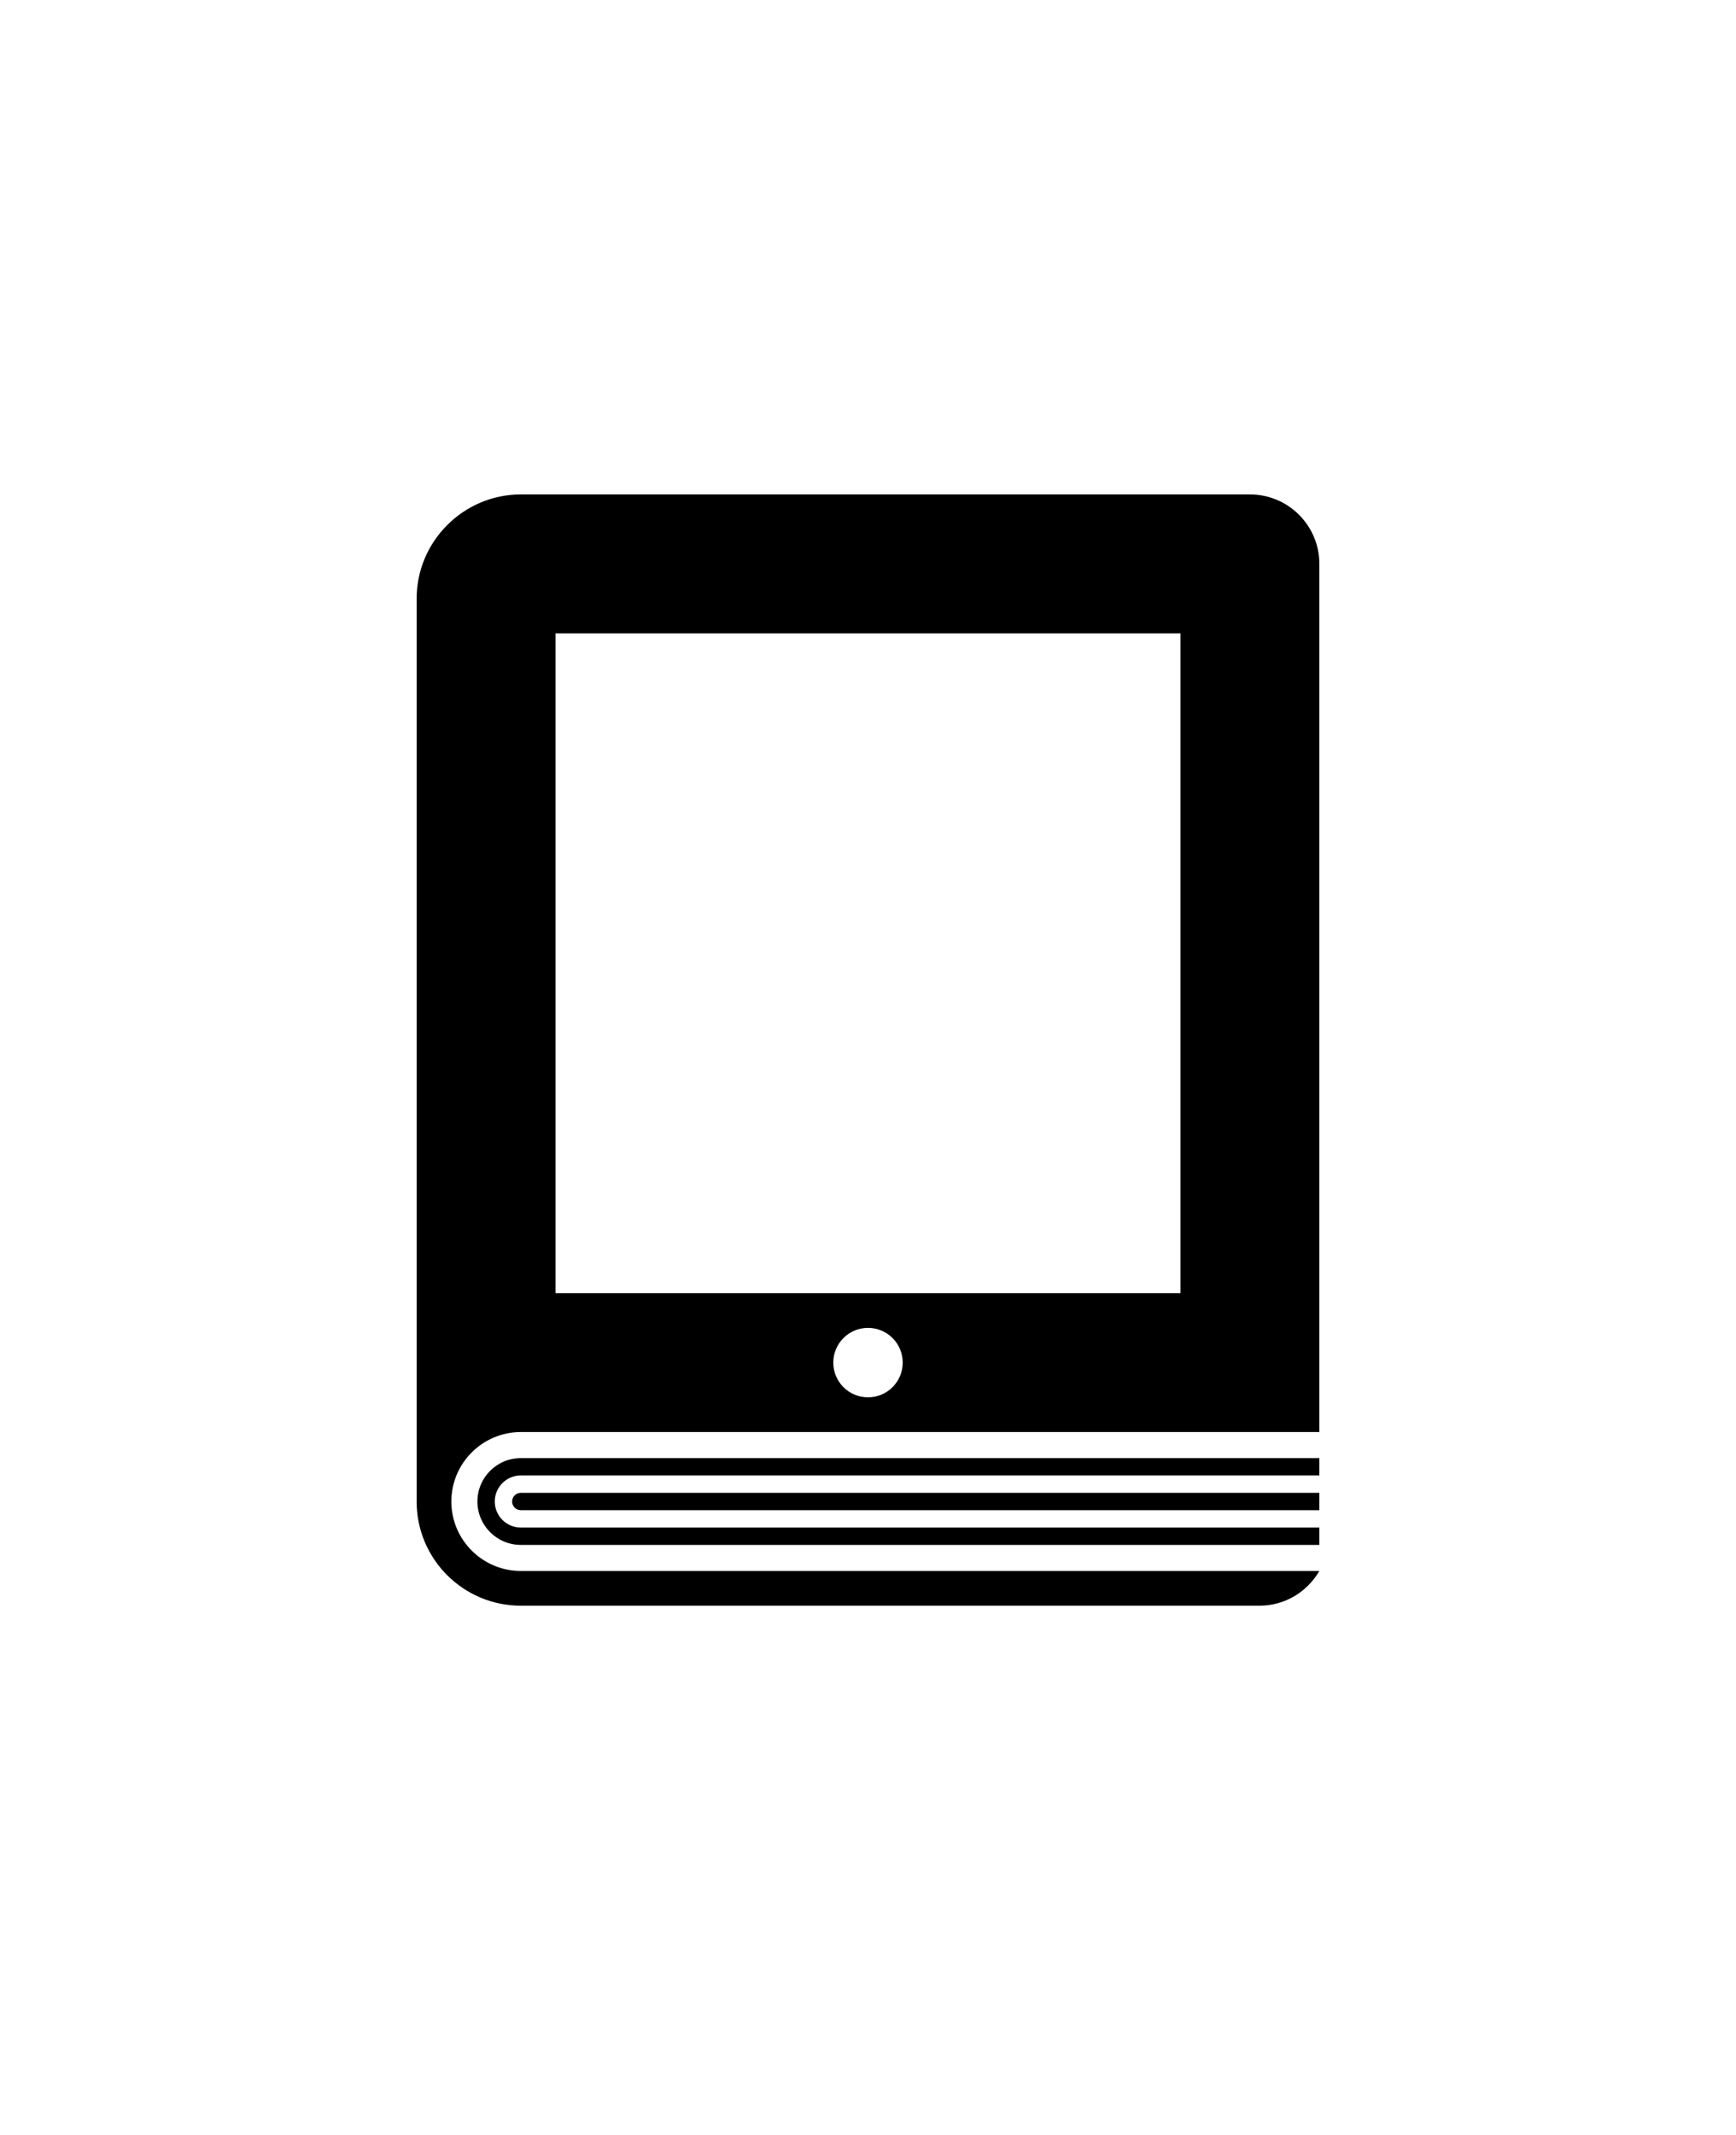 <?xml version="1.0" ?>
<svg xmlns="http://www.w3.org/2000/svg" xmlns:ev="http://www.w3.org/2001/xml-events" xmlns:xlink="http://www.w3.org/1999/xlink" baseProfile="full" enable-background="new 0 0 100 100" height="600px" version="1.1" viewBox="0 0 100 100" width="488px" x="0px" xml:space="preserve" y="0px">
	<defs/>
	<path d="M 30.0,71.0 L 76.0,71.0 L 76.0,21.0 C 76.0,18.791 74.209,17.0 72.0,17.0 L 30.0,17.0 C 26.7,17.0 24.0,19.7 24.0,23.0 L 24.0,75.0 C 24.0,78.314 26.686,81.0 30.0,81.0 C 30.0,81.0 72.429,81.0 72.555,81.0 C 74.032,81.0 75.307,80.191 76.0,79.0 L 30.0,79.0 C 27.794,79.0 26.0,77.206 26.0,75.0 C 26.0,72.794 27.794,71.0 30.0,71.0 M 50.0,69.0 C 48.895,69.0 48.0,68.105 48.0,67.0 C 48.0,65.895 48.895,65.0 50.0,65.0 C 51.105,65.0 52.0,65.895 52.0,67.0 C 52.0,68.105 51.105,69.0 50.0,69.0 M 32.0,25.0 L 68.0,25.0 L 68.0,63.0 L 32.0,63.0 L 32.0,25.0" fill="#000000"/>
	<path d="M 30.0,73.5 L 76.0,73.5 L 76.0,72.5 L 30.0,72.5 C 28.622,72.5 27.5,73.621 27.5,75.0 C 27.5,76.379 28.622,77.5 30.0,77.5 L 76.0,77.5 L 76.0,76.5 L 30.0,76.5 C 29.173,76.5 28.5,75.827 28.5,75.0 C 28.5,74.173 29.173,73.5 30.0,73.5" fill="#000000"/>
	<path d="M 30.0,74.5 C 29.724,74.5 29.5,74.724 29.5,75.0 C 29.5,75.276 29.724,75.5 30.0,75.5 L 76.0,75.5 L 76.0,74.5 L 30.0,74.5" fill="#000000"/>
</svg>
